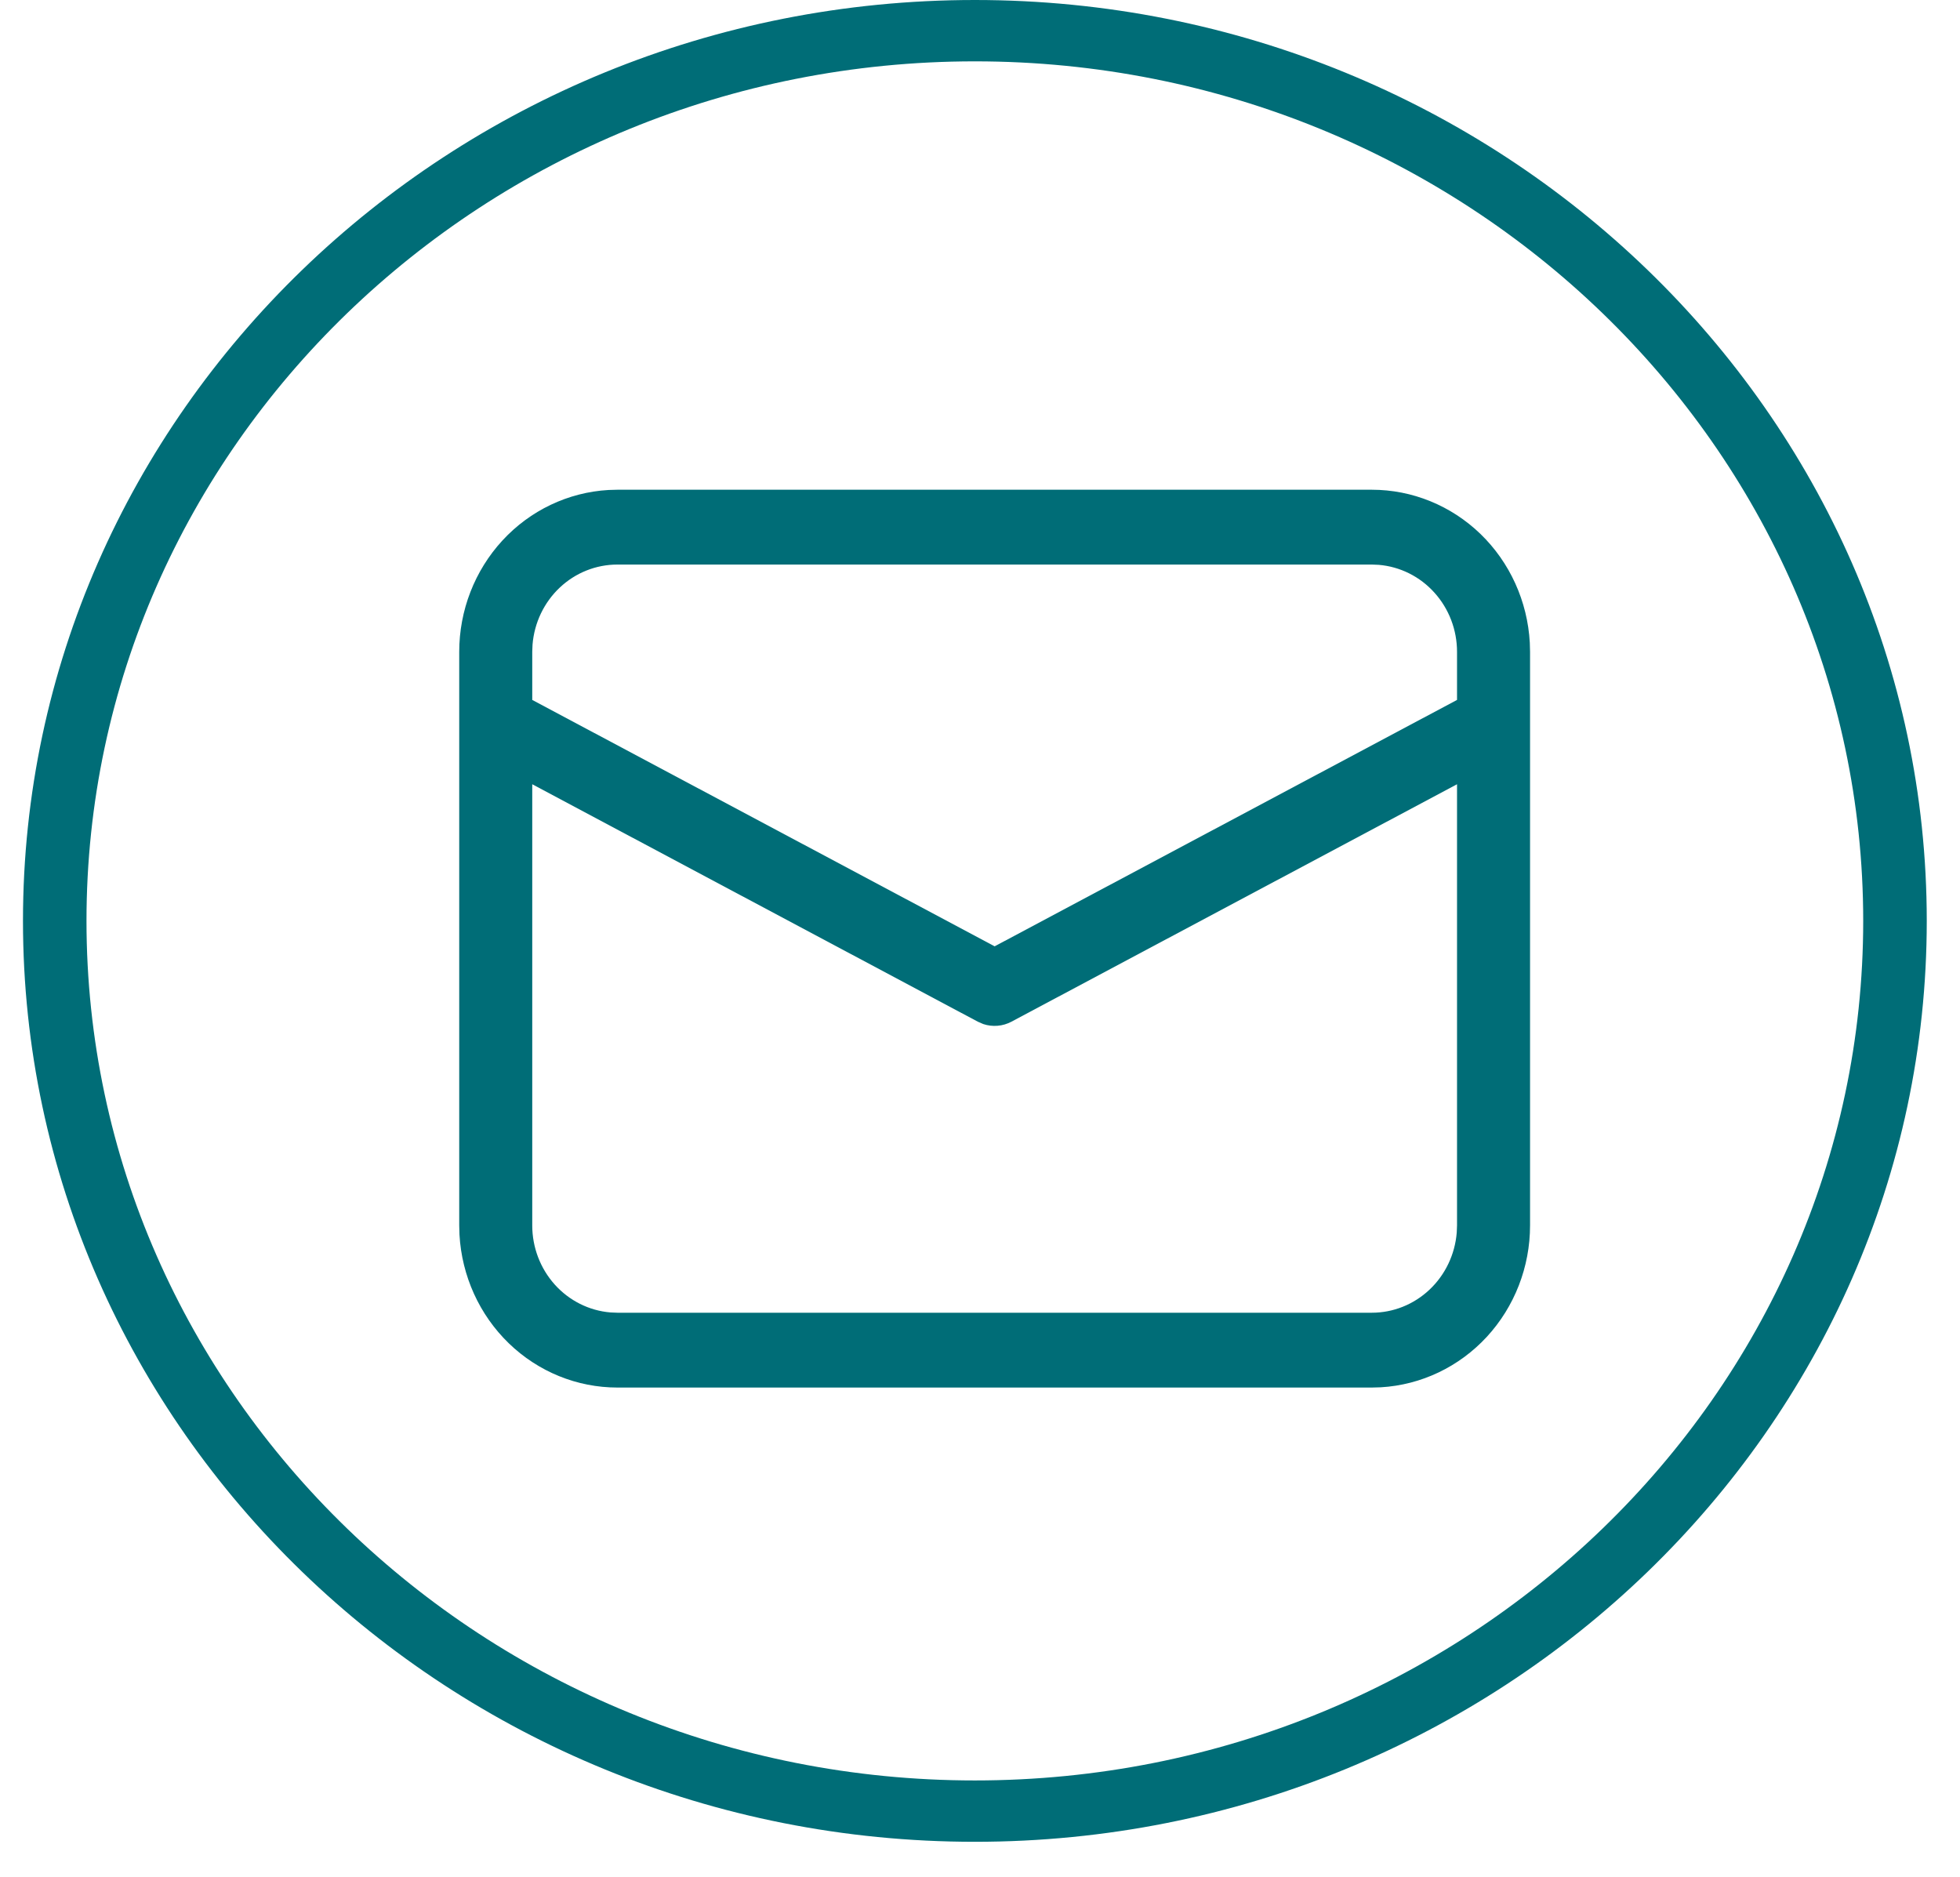 <svg width="47" height="45" viewBox="0 0 47 45" fill="none" xmlns="http://www.w3.org/2000/svg">
<path d="M23.377 0C10.791 0 0.551 9.905 0.551 22.081C0.551 34.258 10.791 44.163 23.377 44.163C35.962 44.163 46.203 34.258 46.203 22.081C46.203 9.905 35.962 0 23.377 0ZM23.377 42.692C11.63 42.692 2.074 33.446 2.074 22.081C2.074 10.717 11.63 1.471 23.377 1.471C35.123 1.471 44.679 10.717 44.679 22.081C44.679 33.446 35.123 42.692 23.377 42.692Z" fill="#006D77"/>
<path d="M14.805 11.743H32.896C33.865 11.743 34.797 12.123 35.502 12.804C36.206 13.486 36.629 14.418 36.684 15.41L36.69 15.63V29.384C36.69 30.377 36.319 31.332 35.654 32.054C34.988 32.776 34.078 33.209 33.111 33.265L32.896 33.271H14.805C13.836 33.271 12.904 32.891 12.2 32.209C11.496 31.527 11.073 30.595 11.018 29.604L11.012 29.384V15.63C11.012 14.637 11.383 13.682 12.048 12.96C12.713 12.238 13.623 11.805 14.591 11.749L14.805 11.743H32.896H14.805ZM34.939 18.805L24.255 24.498C24.151 24.553 24.038 24.587 23.922 24.596C23.805 24.606 23.689 24.592 23.578 24.555L23.447 24.498L12.763 18.805V29.384C12.763 29.909 12.956 30.415 13.303 30.802C13.65 31.188 14.126 31.427 14.637 31.47L14.805 31.477H32.896C33.409 31.477 33.903 31.279 34.28 30.923C34.657 30.567 34.89 30.079 34.932 29.555L34.939 29.384V18.805ZM32.896 13.537H14.805C14.293 13.537 13.799 13.734 13.422 14.09C13.045 14.446 12.812 14.934 12.77 15.457L12.763 15.63V16.783L23.851 22.691L34.939 16.783V15.63C34.939 15.104 34.746 14.598 34.398 14.212C34.051 13.825 33.574 13.587 33.063 13.544L32.896 13.537Z" fill="#006D77"/>
</svg>

